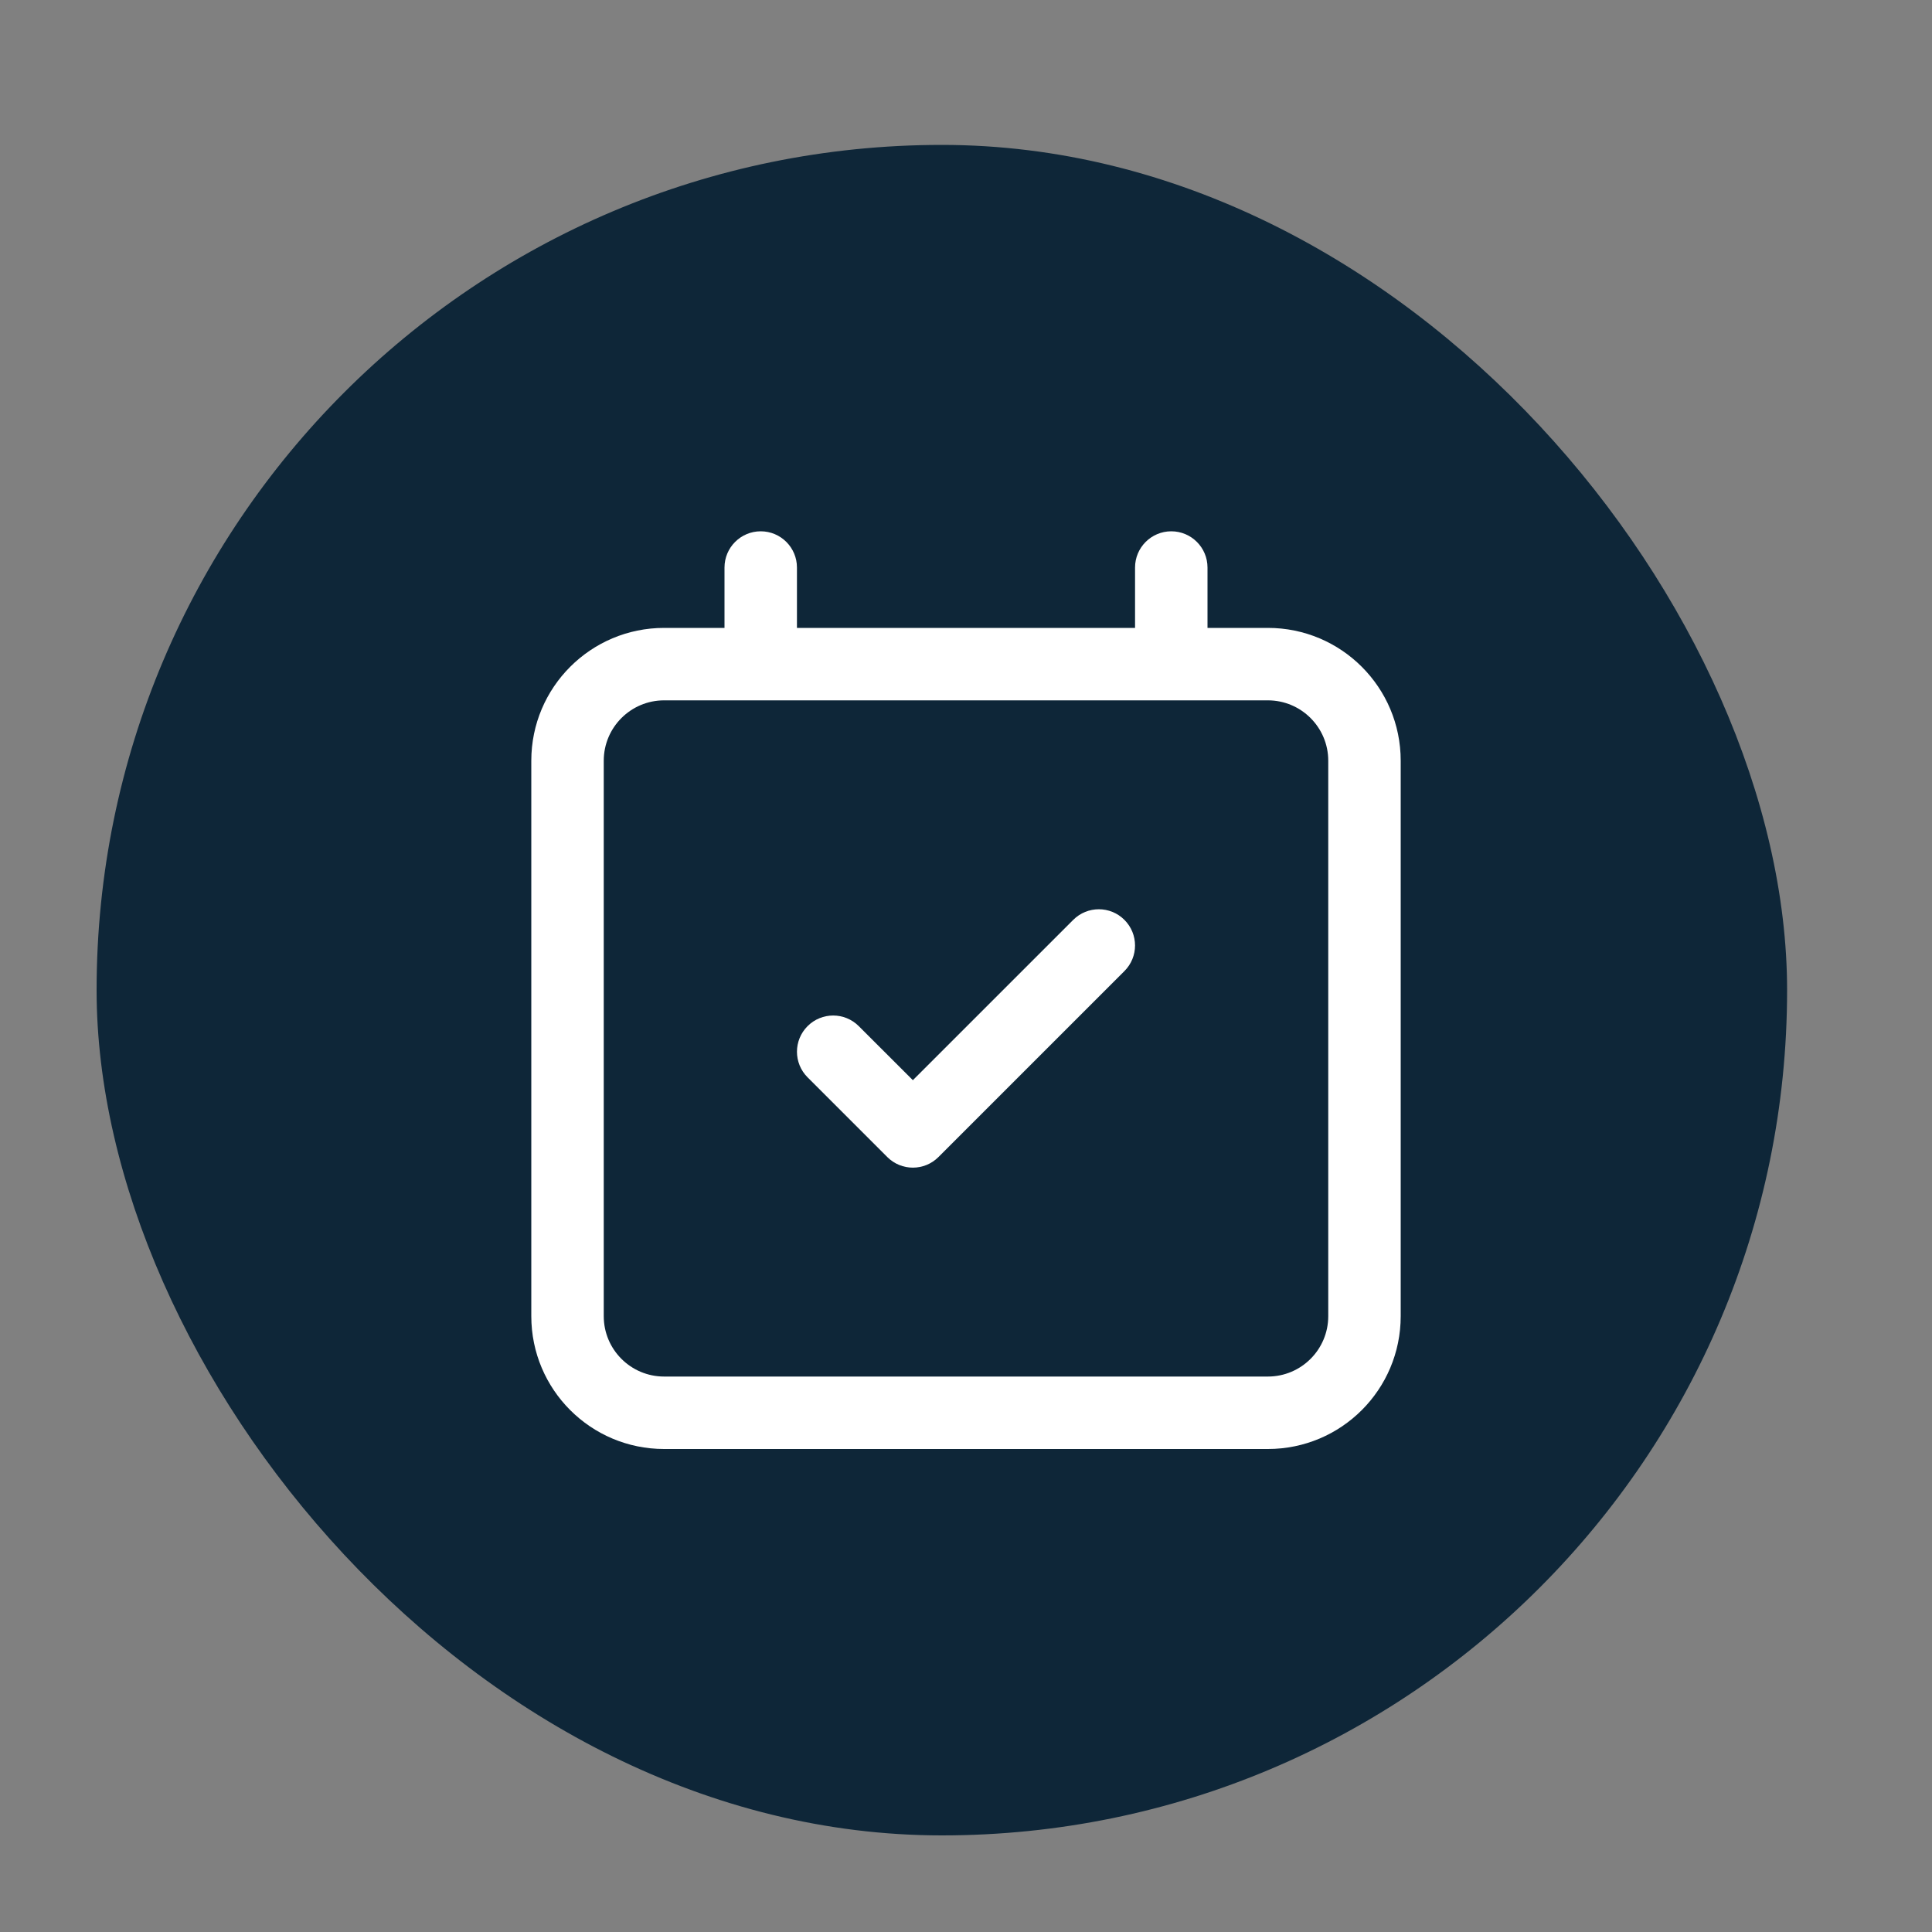 <svg width="40" height="40" viewBox="0 0 40 40" fill="none" xmlns="http://www.w3.org/2000/svg">
<rect x="0" y="0" width="40" height="40" fill="#808080" stroke="none"/>
<rect x="2" y="3" width="35" height="35" rx="17.5" fill="#0E2638"/>
<path fill-rule="evenodd" clip-rule="evenodd" d="M15.75 11C16.164 11 16.5 11.336 16.5 11.75V13H23.5V11.75C23.5 11.336 23.836 11 24.25 11C24.664 11 25 11.336 25 11.75V13H26.25C27.769 13 29 14.231 29 15.75V27.25C29 28.769 27.769 30 26.25 30H13.75C12.231 30 11 28.769 11 27.25V15.75C11 14.231 12.231 13 13.75 13H15V11.75C15 11.336 15.336 11 15.75 11ZM13.75 14.5C13.06 14.5 12.5 15.06 12.5 15.75V27.25C12.5 27.94 13.06 28.5 13.75 28.5H26.25C26.94 28.5 27.5 27.94 27.5 27.25V15.75C27.5 15.06 26.94 14.5 26.25 14.5H13.75ZM23.28 19.045C23.573 19.338 23.573 19.812 23.28 20.105L19.43 23.955C19.137 24.248 18.663 24.248 18.37 23.955L16.72 22.305C16.427 22.012 16.427 21.538 16.72 21.245C17.013 20.952 17.487 20.952 17.78 21.245L18.9 22.364L22.22 19.045C22.513 18.752 22.987 18.752 23.28 19.045Z" fill="white"/>
</svg>
